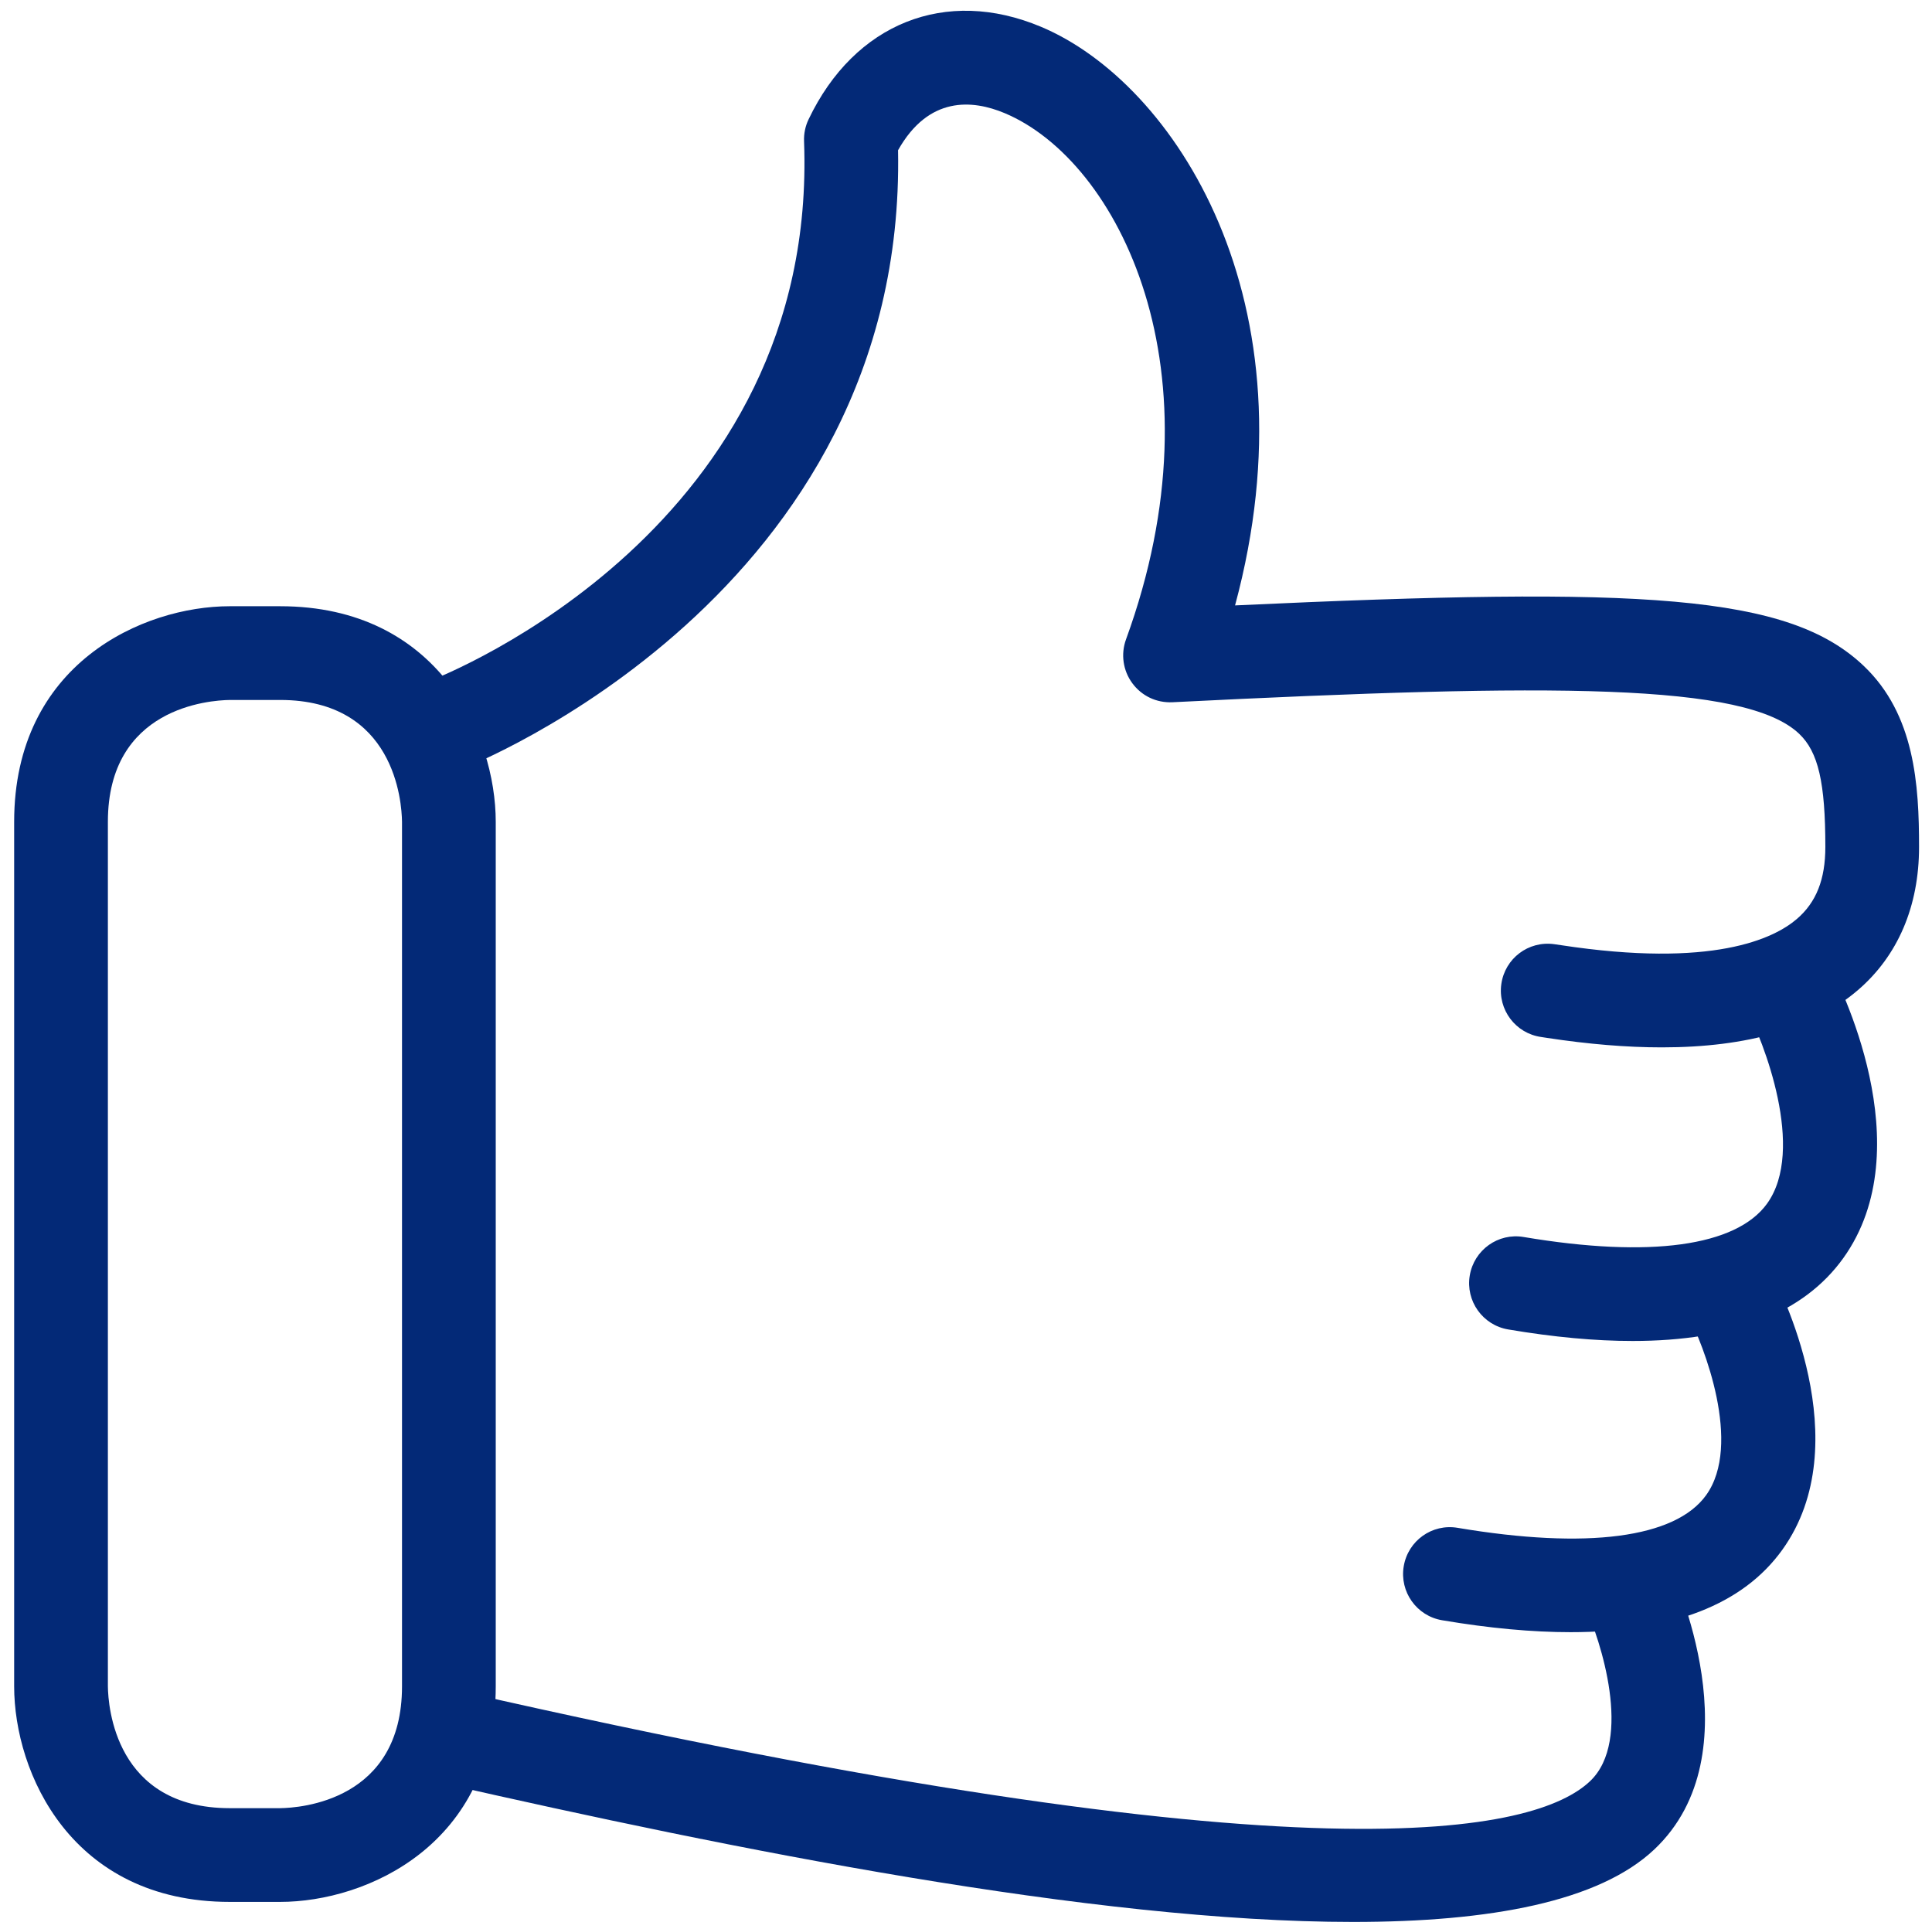 <?xml version="1.0" encoding="iso-8859-1"?>
<!-- Generator: Adobe Illustrator 19.2.0, SVG Export Plug-In . SVG Version: 6.00 Build 0)  -->
<!DOCTYPE svg PUBLIC "-//W3C//DTD SVG 1.1//EN" "http://www.w3.org/Graphics/SVG/1.1/DTD/svg11.dtd">
<svg version="1.1" xmlns="http://www.w3.org/2000/svg" xmlns:xlink="http://www.w3.org/1999/xlink" x="0px" y="0px"
	 viewBox="0 0 76.97 76.857" style="enable-background:new 0 0 76.97 76.857;" xml:space="preserve">
<g id="Layer_1">
	<g>
		<path style="fill:#032977;" d="M66.206,41.725c-1.394,0-2.922-0.126-4.582-0.379l-0.222-0.034
			c-1.021-0.143-1.733-1.087-1.59-2.108c0.143-1.021,1.079-1.733,2.108-1.59
			l0.268,0.039c6.045,0.923,8.484-0.258,9.399-1.044
			c0.774-0.665,1.134-1.577,1.134-2.869c0-2.563-0.282-3.784-1.042-4.506
			c-2.128-2.025-9.751-2.02-24.971-1.258c-0.639,0.029-1.224-0.253-1.596-0.757
			c-0.372-0.503-0.466-1.16-0.252-1.747c3.908-10.713-0.296-19.058-4.833-20.964
			c-1.285-0.539-3.03-0.691-4.249,1.477c0.337,17.713-17.145,24.559-17.323,24.627
			c-0.963,0.367-2.043-0.119-2.408-1.082c-0.366-0.963,0.117-2.04,1.079-2.407l0,0
			c0.632-0.243,15.483-6.122,14.907-21.495c-0.012-0.302,0.05-0.602,0.181-0.874
			c1.829-3.832,5.465-5.281,9.258-3.687c5.311,2.229,11.003,10.933,7.732,23.051
			c16.29-0.759,22.05-0.441,25.048,2.412c2.033,1.933,2.202,4.736,2.202,7.212
			c0,2.361-0.842,4.333-2.435,5.701C72.25,40.962,69.632,41.725,66.206,41.725z"/>
		<path style="fill:#032977;" d="M65.044,53.421c-1.489,0.001-3.142-0.152-4.958-0.459
			c-1.017-0.171-1.702-1.134-1.531-2.151c0.171-1.017,1.133-1.707,2.151-1.531
			c5.019,0.845,8.462,0.373,9.692-1.329c1.551-2.15-0.134-6.47-0.847-7.814
			c-0.483-0.91-0.139-2.04,0.77-2.524c0.91-0.486,2.038-0.142,2.523,0.765
			c0.395,0.737,3.763,7.33,0.588,11.748
			C71.856,52.319,69.043,53.421,65.044,53.421z"/>
		<path style="fill:#032977;" d="M62.572,65.022c-1.533,0-3.239-0.157-5.118-0.475
			c-1.017-0.171-1.701-1.134-1.53-2.151c0.171-1.016,1.128-1.706,2.152-1.53
			c5.151,0.866,8.665,0.407,9.894-1.3c1.453-2.016-0.09-5.988-0.745-7.22
			c-0.484-0.909-0.14-2.04,0.768-2.525c0.907-0.486,2.036-0.147,2.523,0.761
			c0.373,0.693,3.549,6.895,0.492,11.156C69.439,63.925,66.611,65.022,62.572,65.022z
			"/>
		<path style="fill:#032977;" d="M53.905,76.566c-10.353,0.001-24.749-2.903-36.332-5.538
			c-1.005-0.228-1.635-1.229-1.406-2.235c0.228-1.005,1.227-1.64,2.235-1.406
			c34.171,7.772,42.826,5.575,44.942,3.574c1.731-1.635,0.405-5.671-0.195-6.956
			c-0.436-0.933-0.035-2.044,0.897-2.482c0.931-0.438,2.041-0.04,2.481,0.89
			c0.142,0.302,3.441,7.426-0.618,11.262
			C63.705,75.757,59.366,76.566,53.905,76.566z"/>
		<path style="fill:#032977;" d="M11.162,75.767H9.152c-6.301,0-8.588-5.136-8.588-8.588V32.739
			c0-6.301,5.136-8.588,8.588-8.588h2.01c6.301,0,8.588,5.136,8.588,8.588v34.44
			C19.75,73.48,14.615,75.767,11.162,75.767z M9.16,27.885
			c-0.82,0.011-4.862,0.3-4.862,4.854v34.44
			c0.01,0.801,0.293,4.854,4.854,4.854h2.01
			c0.801-0.01,4.854-0.293,4.854-4.854V32.739
			c-0.01-0.801-0.293-4.854-4.854-4.854H9.16z"/>
	</g>
</g>
<g id="Layer_1_copy">
</g>
</svg>
